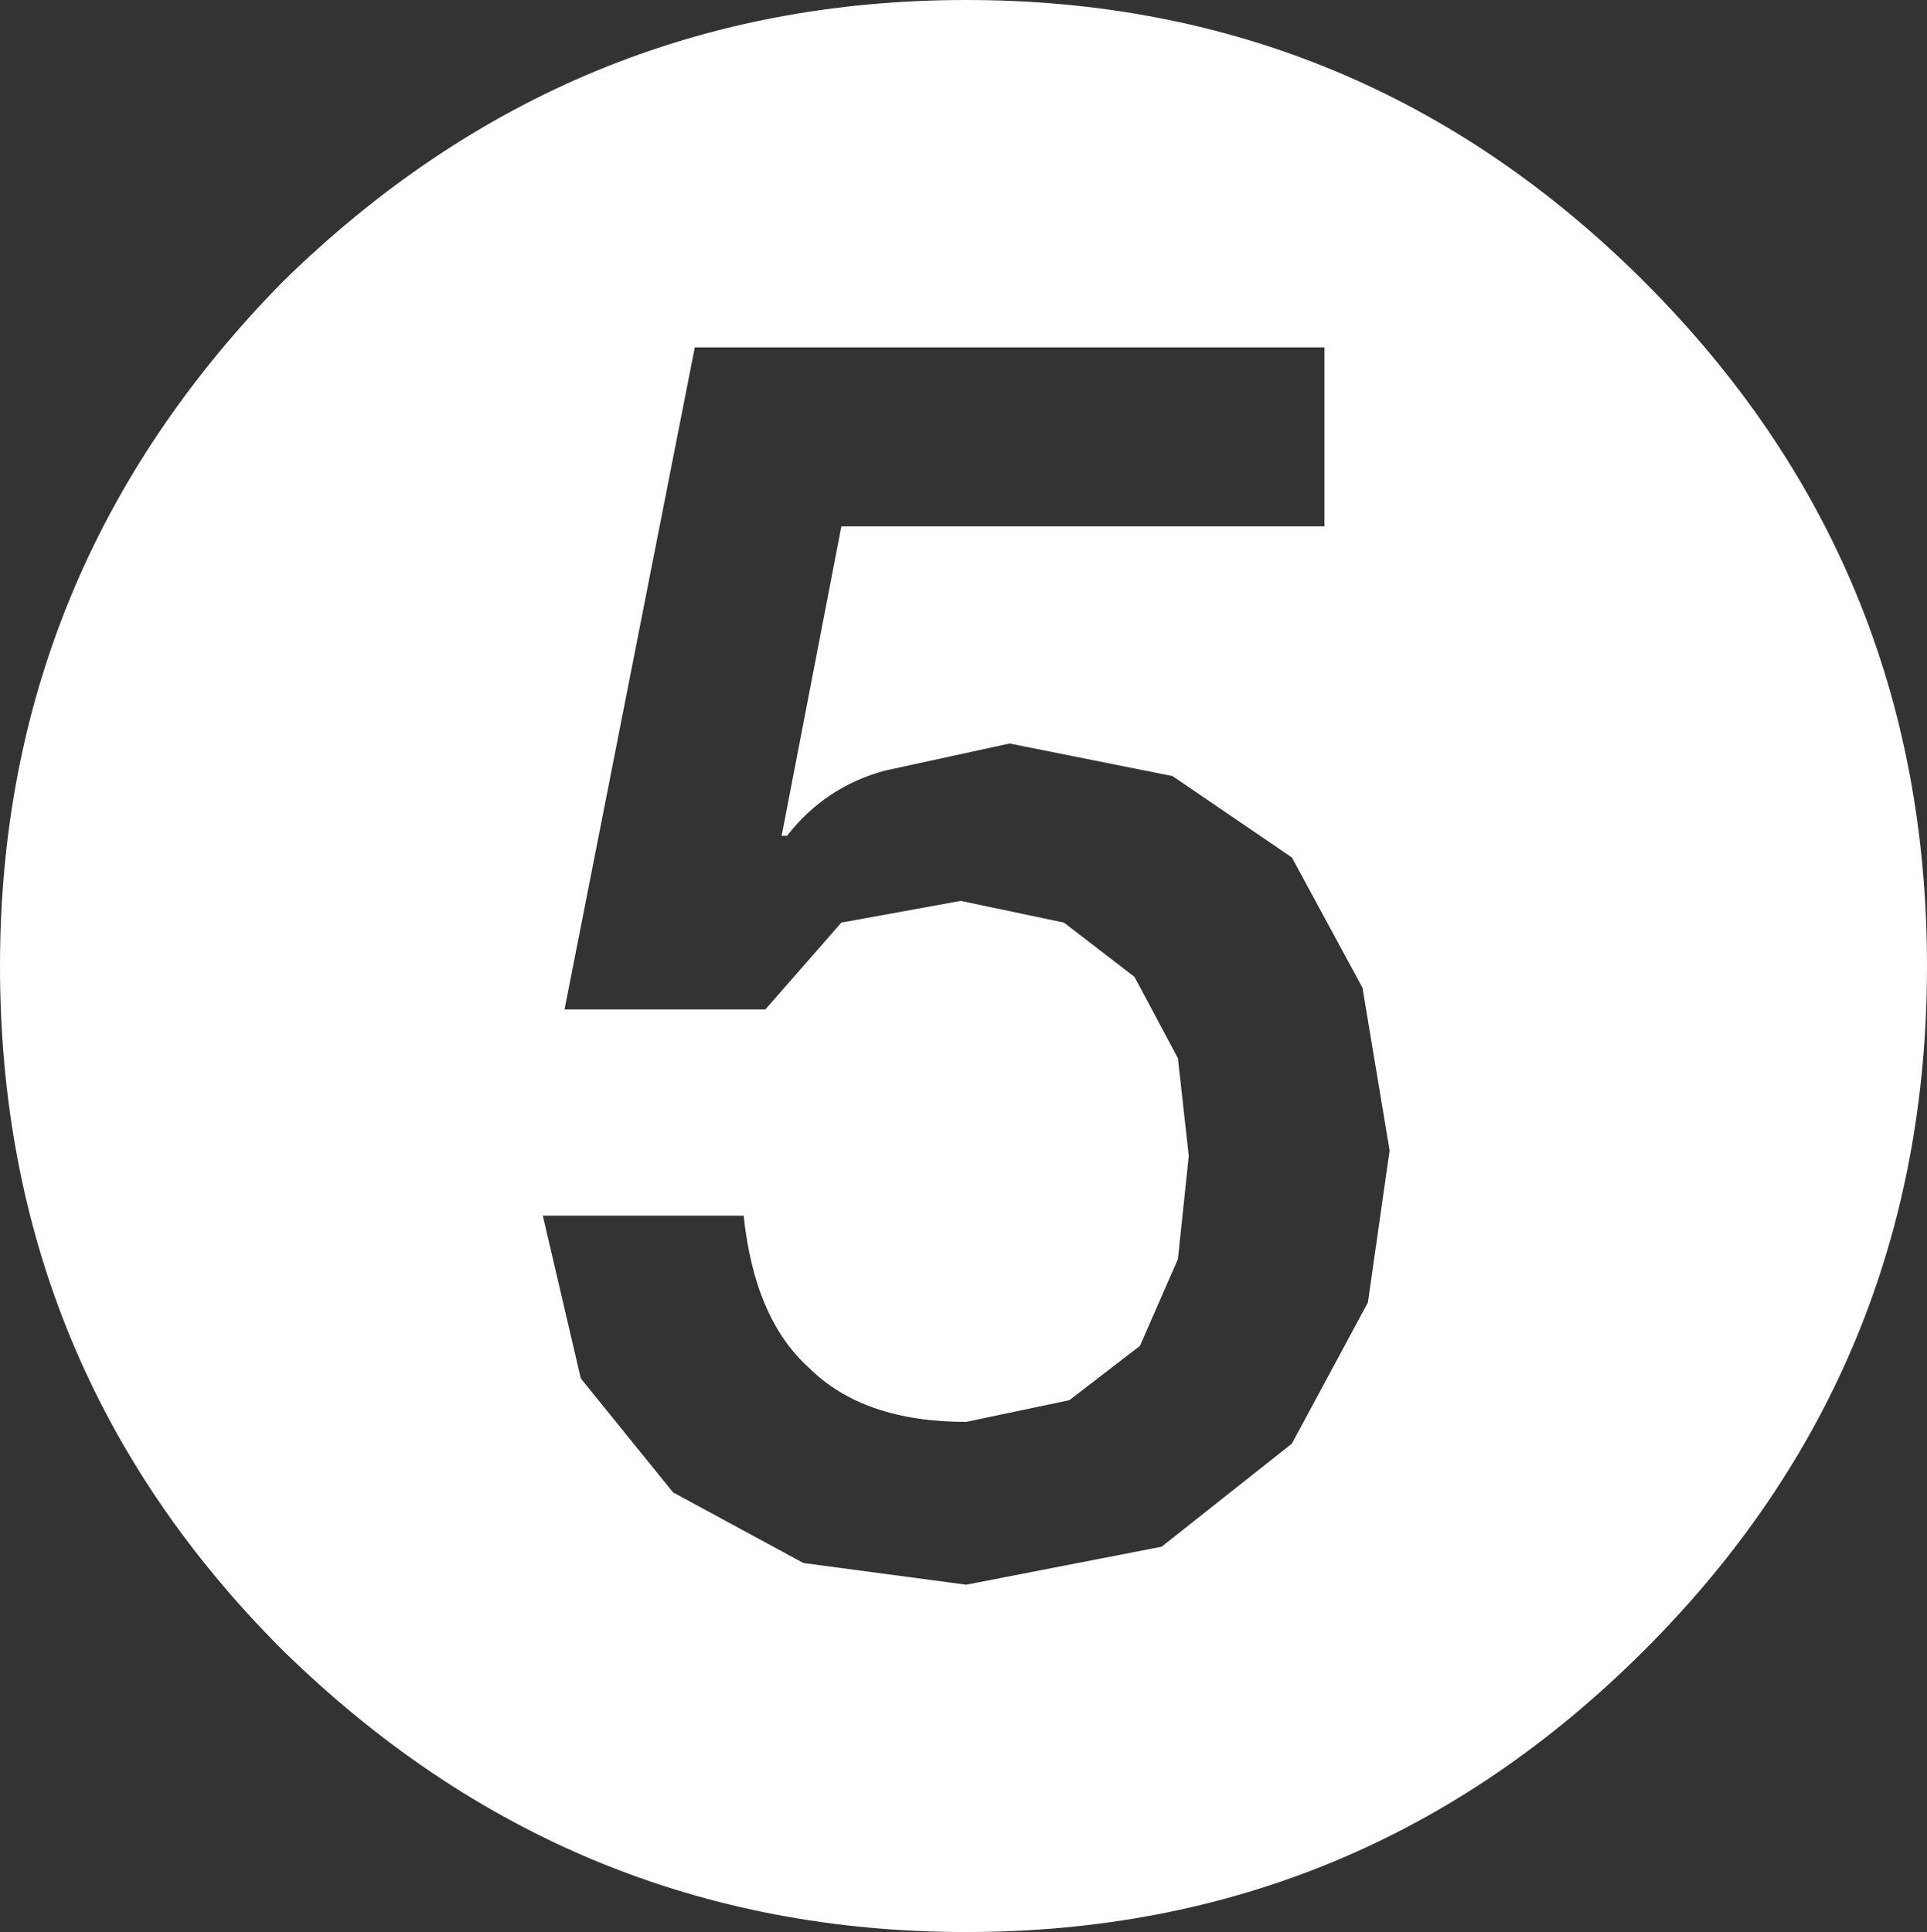 <?xml version="1.0" encoding="UTF-8" standalone="no"?>
<svg xmlns:xlink="http://www.w3.org/1999/xlink" height="17.8px" width="17.75px" xmlns="http://www.w3.org/2000/svg">
  <rect width="100%" height="100%" fill="#333333" stroke="none"/>
  <g transform="matrix(1.0, 0.0, 0.0, 1.0, 8.85, 8.9)">
    <path d="M6.3 -6.3 Q8.9 -3.7 8.9 0.0 8.9 3.7 6.3 6.3 3.7 8.9 0.05 8.9 -3.6 8.9 -6.25 6.3 -8.85 3.7 -8.85 0.0 -8.85 -3.65 -6.25 -6.3 -3.6 -8.9 0.05 -8.9 3.7 -8.9 6.3 -6.3 M3.35 -4.05 L3.35 -5.7 -2.45 -5.7 -3.65 0.4 -1.8 0.4 -1.1 -0.4 0.0 -0.6 0.95 -0.4 1.6 0.1 2.0 0.85 2.1 1.75 2.0 2.7 1.65 3.5 1.0 4.0 0.05 4.2 Q-0.9 4.2 -1.4 3.7 -1.9 3.25 -2.0 2.3 L-3.85 2.3 -3.5 3.8 -2.65 4.85 -1.45 5.5 0.05 5.7 1.85 5.35 3.05 4.4 3.75 3.1 3.95 1.7 3.7 0.2 3.05 -1.0 1.95 -1.75 0.45 -2.05 -0.7 -1.8 Q-1.25 -1.65 -1.6 -1.2 L-1.65 -1.2 -1.1 -4.05 3.35 -4.05" fill="#ffffff" fill-rule="evenodd" stroke="none"/>
  </g>
</svg>

